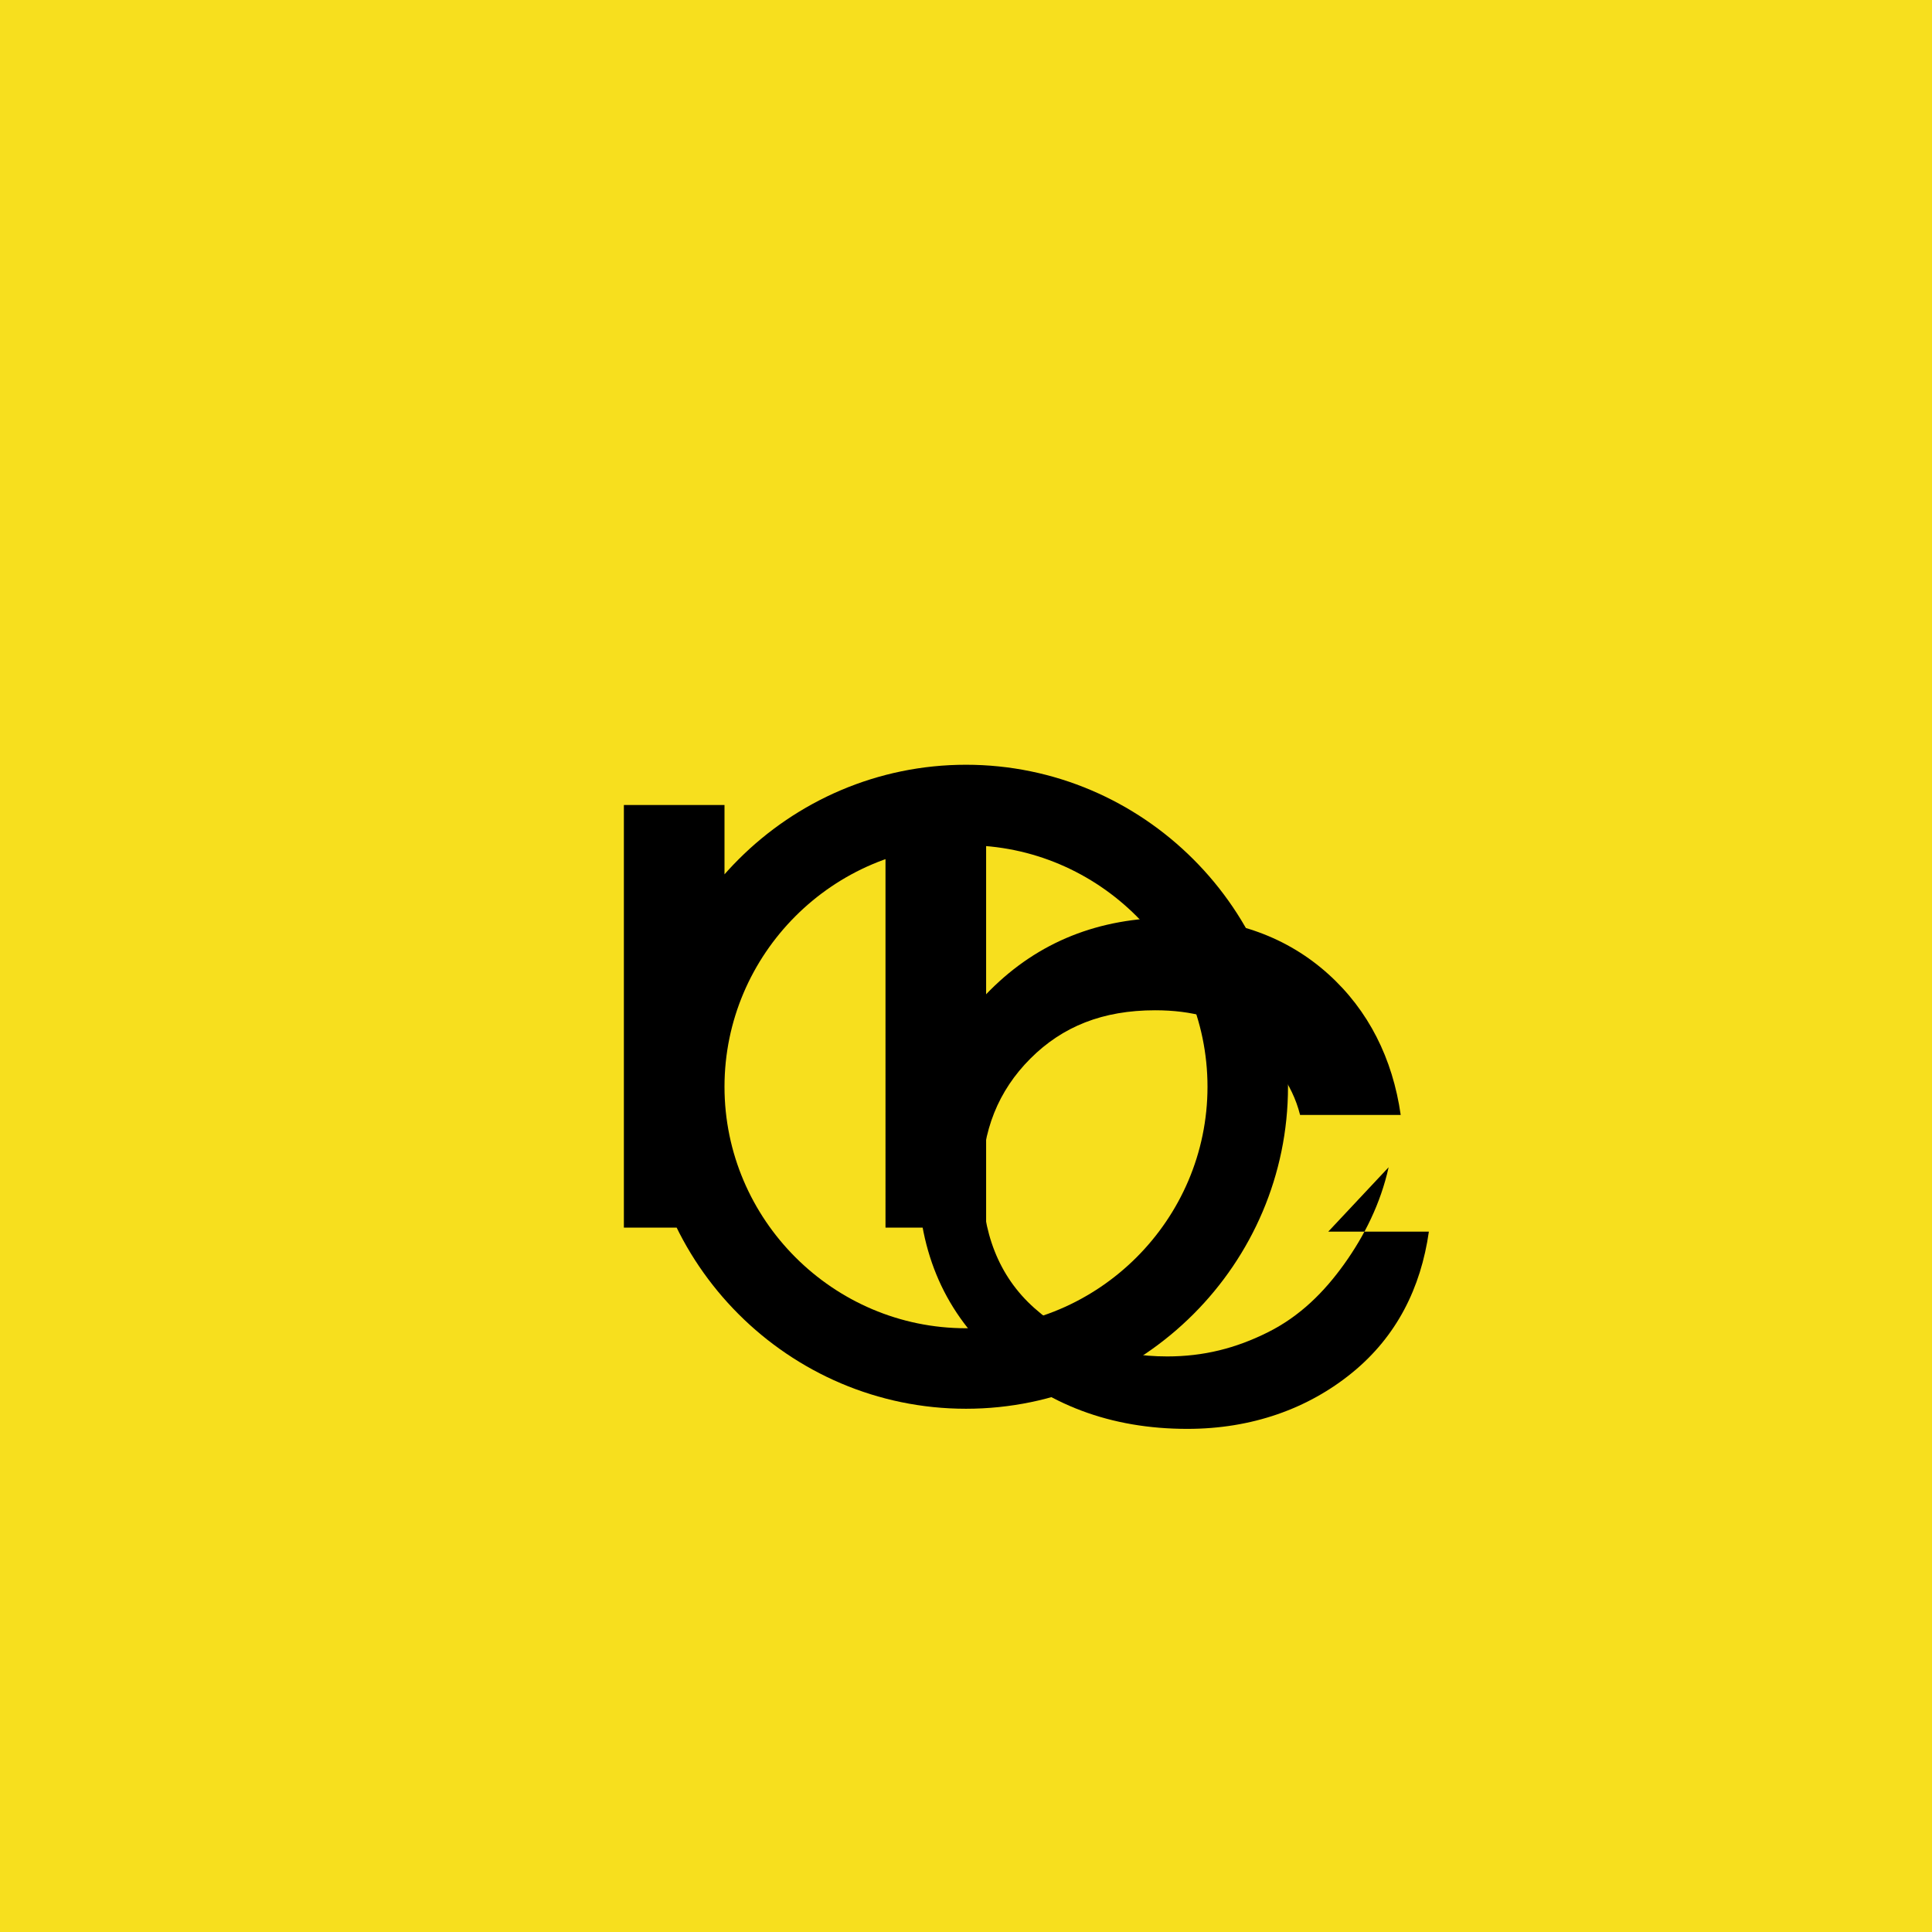 <svg xmlns="http://www.w3.org/2000/svg" viewBox="0 0 48 48">
  <path fill="#F7DF1E" d="M0,0H48V48H0Z"/>
  <path d="M24,35c-4.4,0-8-3.6-8-8s3.6-8,8-8,8,3.6,8,8-3.6,8-8,8Zm0-14c-3.3,0-6,2.7-6,6s2.7,6,6,6,6-2.7,6-6-2.7-6-6-6Zm-6,9.5h-2.5V20h2.5v14.5Zm6.5,0h-2.5V20h2.5v14.5Z"/>
  <path d="M34.5,29c-0.2,0.9-0.6,1.7-1.1,2.4s-1.1,1.3-1.9,1.7c-0.8,0.4-1.6,0.6-2.5,0.6c-1.3,0-2.4-0.4-3.3-1.2s-1.3-1.9-1.3-3.2c0-1.2,0.4-2.2,1.2-3s1.8-1.2,3.1-1.2c0.9,0,1.7,0.2,2.3,0.7s1.1,1.1,1.3,1.9h2.5c-0.2-1.4-0.8-2.6-1.8-3.5s-2.3-1.4-3.9-1.4c-1.8,0-3.3,0.6-4.5,1.8s-1.8,2.7-1.8,4.5c0,1.9,0.6,3.4,1.9,4.6s2.9,1.8,4.8,1.8c1.6,0,3-0.5,4.1-1.4s1.7-2.1,1.9-3.5h-2.5Z"/>
</svg> 